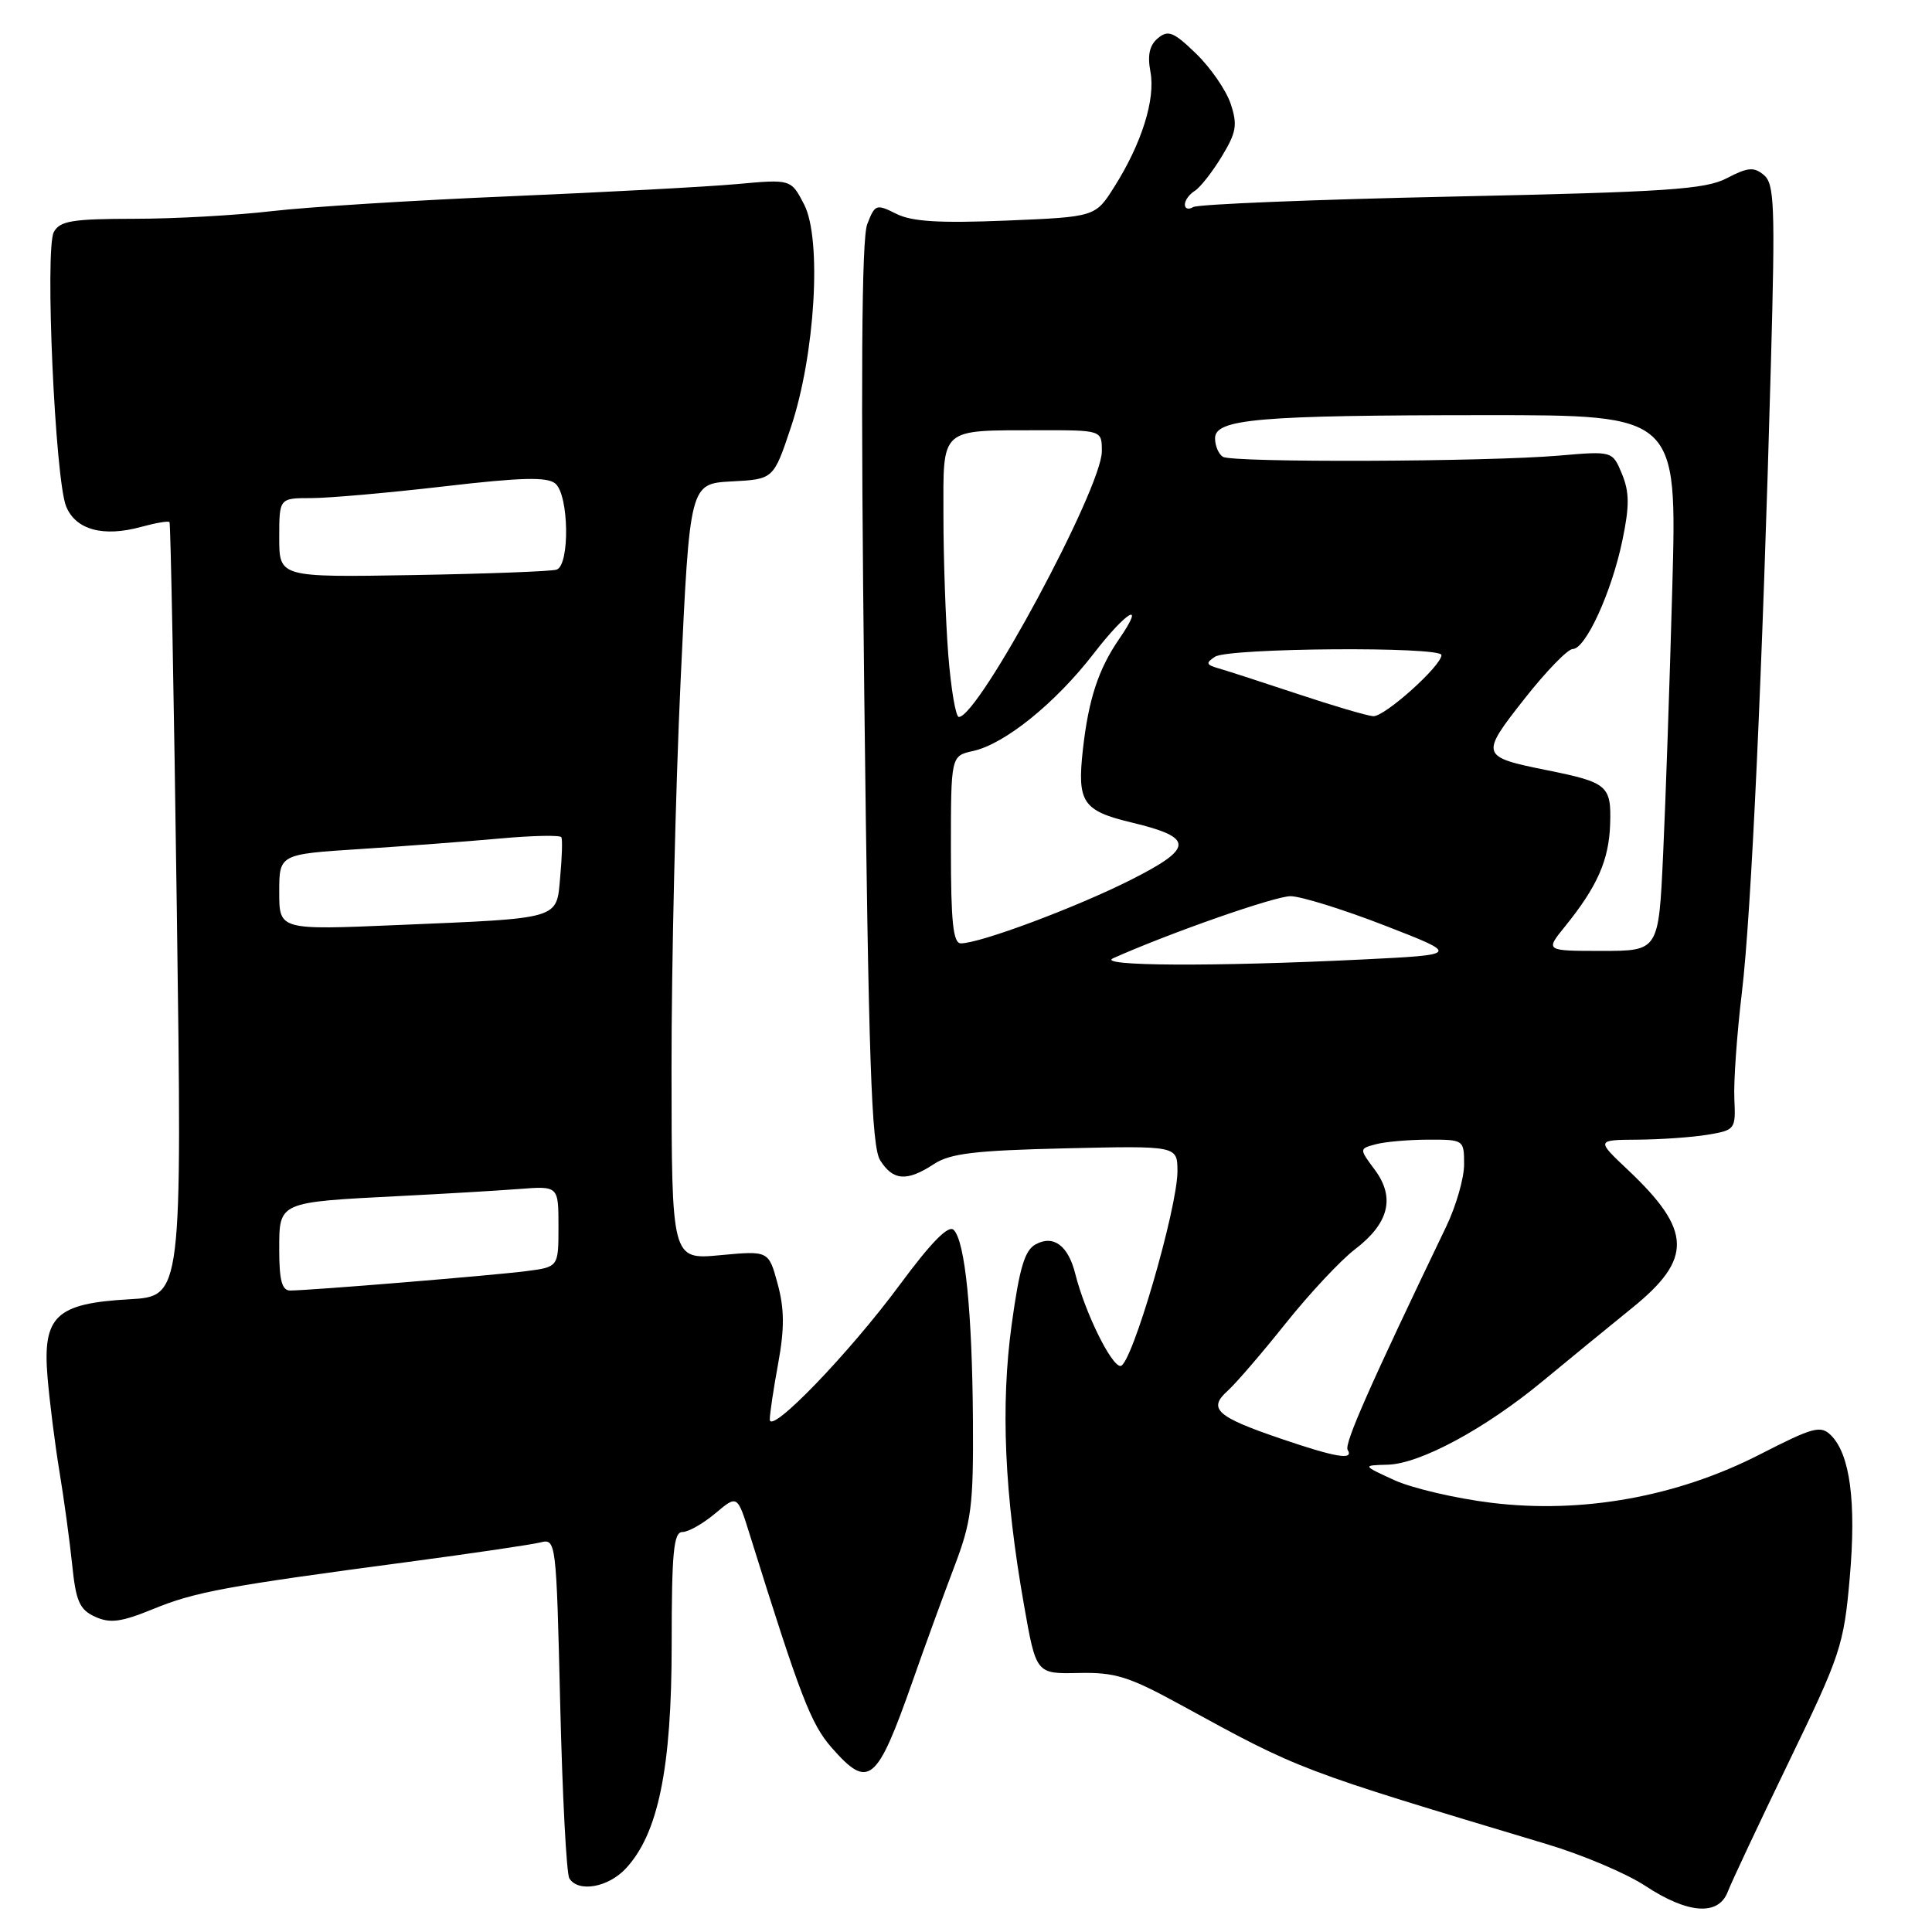 <?xml version="1.0" encoding="UTF-8" standalone="no"?>
<!DOCTYPE svg PUBLIC "-//W3C//DTD SVG 1.1//EN" "http://www.w3.org/Graphics/SVG/1.1/DTD/svg11.dtd" >
<svg xmlns="http://www.w3.org/2000/svg" xmlns:xlink="http://www.w3.org/1999/xlink" version="1.1" viewBox="0 0 256 256">
 <g >
 <path fill="currentColor"
d=" M 228.94 250.66 C 229.43 249.38 233.08 241.62 237.05 233.41 C 243.88 219.31 244.32 217.99 245.10 209.07 C 245.98 199.05 245.15 192.72 242.62 190.19 C 241.25 188.83 240.28 189.09 233.21 192.71 C 222.24 198.33 209.67 200.60 197.63 199.13 C 192.88 198.55 187.08 197.19 184.74 196.12 C 180.50 194.17 180.50 194.17 183.86 194.08 C 188.16 193.98 196.85 189.29 204.50 182.94 C 207.80 180.21 213.09 175.88 216.25 173.32 C 224.32 166.80 224.21 163.05 215.72 155.03 C 211.50 151.05 211.50 151.05 217.00 151.01 C 220.03 150.99 224.19 150.70 226.25 150.36 C 229.92 149.75 230.00 149.65 229.81 145.62 C 229.70 143.35 230.15 137.00 230.81 131.50 C 232.05 121.17 233.54 88.90 234.66 48.00 C 235.23 27.28 235.12 24.34 233.72 23.19 C 232.41 22.09 231.59 22.16 228.82 23.61 C 225.96 25.10 220.94 25.44 192.35 26.05 C 174.12 26.44 158.70 27.06 158.10 27.44 C 157.49 27.81 157.00 27.66 157.00 27.11 C 157.00 26.55 157.59 25.74 158.30 25.30 C 159.02 24.86 160.63 22.81 161.88 20.75 C 163.83 17.54 164.00 16.55 163.07 13.75 C 162.47 11.96 160.42 8.98 158.50 7.12 C 155.52 4.23 154.79 3.93 153.43 5.06 C 152.32 5.98 152.02 7.31 152.44 9.52 C 153.12 13.15 151.28 19.02 147.65 24.76 C 145.14 28.74 145.14 28.74 133.32 29.23 C 124.44 29.59 120.81 29.37 118.74 28.32 C 116.10 27.00 115.93 27.07 114.91 29.72 C 114.16 31.65 114.04 50.58 114.52 92.00 C 115.09 140.75 115.47 151.91 116.63 153.75 C 118.33 156.46 120.18 156.59 123.74 154.25 C 125.90 152.83 129.20 152.44 141.20 152.16 C 156.00 151.82 156.00 151.82 156.02 155.16 C 156.04 160.05 149.93 181.00 148.47 181.00 C 147.25 181.00 143.76 173.90 142.48 168.79 C 141.55 165.06 139.61 163.60 137.25 164.87 C 135.78 165.65 135.09 167.96 134.05 175.52 C 132.58 186.24 133.09 197.96 135.68 212.65 C 137.29 221.80 137.29 221.80 142.89 221.68 C 147.76 221.57 149.56 222.13 156.50 225.93 C 172.34 234.60 171.93 234.44 205.00 244.37 C 209.68 245.77 215.53 248.25 218.00 249.88 C 223.66 253.61 227.71 253.90 228.94 250.66 Z  M 82.90 247.61 C 87.21 243.02 89.00 234.32 89.00 217.91 C 89.00 205.68 89.26 203.00 90.42 203.00 C 91.21 203.00 93.16 201.89 94.77 200.54 C 97.70 198.07 97.70 198.07 99.33 203.29 C 106.06 224.85 107.44 228.43 110.22 231.60 C 115.11 237.16 116.18 236.27 120.94 222.72 C 122.52 218.20 124.99 211.44 126.41 207.70 C 128.73 201.62 128.99 199.58 128.92 188.20 C 128.82 173.83 127.88 164.48 126.37 162.97 C 125.68 162.28 123.40 164.59 119.24 170.22 C 112.53 179.31 102.00 190.22 102.00 188.08 C 102.00 187.34 102.50 183.98 103.12 180.62 C 103.96 176.00 103.94 173.42 103.04 170.11 C 101.85 165.72 101.85 165.72 95.42 166.32 C 89.00 166.92 89.00 166.92 88.98 141.71 C 88.97 127.85 89.51 104.71 90.18 90.29 C 91.40 64.09 91.40 64.09 96.95 63.79 C 102.50 63.50 102.50 63.50 104.80 56.61 C 108.02 46.98 108.92 31.68 106.55 27.09 C 104.81 23.74 104.81 23.74 97.66 24.39 C 93.72 24.75 80.15 25.47 67.50 26.01 C 54.85 26.54 40.67 27.43 36.00 27.98 C 31.32 28.53 23.13 28.99 17.79 28.99 C 9.56 29.00 7.93 29.27 7.13 30.75 C 5.93 33.01 7.30 63.58 8.77 67.12 C 10.05 70.21 13.69 71.20 18.72 69.81 C 20.63 69.29 22.31 69.00 22.46 69.18 C 22.61 69.35 23.05 92.51 23.43 120.63 C 24.13 171.77 24.13 171.77 17.14 172.16 C 7.39 172.71 5.62 174.40 6.30 182.50 C 6.58 185.80 7.29 191.43 7.88 195.00 C 8.47 198.57 9.23 204.11 9.56 207.31 C 10.06 212.20 10.54 213.29 12.61 214.23 C 14.59 215.13 16.05 214.94 20.28 213.21 C 25.84 210.93 29.88 210.18 54.11 206.96 C 62.57 205.83 70.45 204.67 71.60 204.38 C 73.68 203.86 73.71 204.12 74.23 225.82 C 74.52 237.91 75.06 248.29 75.44 248.89 C 76.61 250.79 80.55 250.11 82.90 247.61 Z  M 169.71 190.63 C 161.19 187.73 160.02 186.67 162.67 184.29 C 163.76 183.31 167.23 179.28 170.37 175.34 C 173.52 171.40 177.64 166.99 179.54 165.54 C 184.04 162.10 184.90 158.70 182.18 155.02 C 180.09 152.21 180.09 152.21 182.30 151.62 C 183.51 151.29 186.64 151.02 189.25 151.01 C 193.96 151.00 194.00 151.03 194.00 154.30 C 194.00 156.12 192.93 159.83 191.62 162.55 C 181.51 183.59 178.09 191.34 178.57 192.11 C 179.44 193.53 177.00 193.12 169.71 190.63 Z  M 147.50 126.97 C 155.02 123.61 168.92 118.75 171.00 118.75 C 172.38 118.76 177.99 120.50 183.47 122.63 C 193.44 126.50 193.44 126.50 180.47 127.14 C 160.80 128.10 145.15 128.02 147.50 126.97 Z  M 207.38 122.75 C 211.65 117.47 213.19 113.98 213.35 109.24 C 213.52 104.10 213.04 103.68 205.00 102.06 C 196.15 100.27 196.10 100.10 201.98 92.62 C 204.84 88.98 207.73 86.00 208.39 86.00 C 210.10 86.00 213.55 78.46 214.97 71.63 C 215.93 67.04 215.91 65.21 214.92 62.80 C 213.66 59.76 213.66 59.76 206.58 60.37 C 196.91 61.20 163.33 61.32 162.04 60.53 C 161.47 60.17 161.00 59.07 161.00 58.08 C 161.00 55.51 166.73 55.02 196.86 55.01 C 222.22 55.00 222.22 55.00 221.59 77.75 C 221.25 90.26 220.70 106.24 220.37 113.25 C 219.78 126.00 219.78 126.00 212.26 126.00 C 204.74 126.00 204.74 126.00 207.38 122.75 Z  M 126.00 112.58 C 126.00 100.16 126.00 100.16 128.94 99.51 C 133.14 98.59 139.87 93.15 144.93 86.59 C 149.31 80.92 151.89 79.45 148.28 84.69 C 145.54 88.68 144.24 92.64 143.49 99.30 C 142.71 106.33 143.44 107.43 150.00 109.00 C 158.25 110.98 158.22 112.36 149.83 116.59 C 142.55 120.26 129.86 125.00 127.32 125.00 C 126.30 125.00 126.00 122.22 126.00 112.58 Z  M 125.65 86.75 C 125.30 82.21 125.01 73.94 125.01 68.37 C 125.00 56.50 124.40 57.04 137.75 57.01 C 146.00 57.00 146.00 57.00 146.00 59.80 C 146.00 64.68 129.68 95.00 127.05 95.00 C 126.64 95.00 126.01 91.29 125.65 86.75 Z  M 172.00 91.97 C 167.32 90.42 162.60 88.88 161.50 88.57 C 159.80 88.09 159.73 87.85 161.00 87.02 C 162.78 85.85 191.00 85.64 191.00 86.80 C 191.00 88.23 183.45 95.00 181.96 94.90 C 181.16 94.85 176.68 93.53 172.00 91.97 Z  M 37.00 165.62 C 37.00 159.21 36.78 159.31 53.00 158.48 C 58.78 158.19 65.86 157.77 68.75 157.55 C 74.00 157.14 74.00 157.14 74.00 162.51 C 74.00 167.88 74.00 167.88 69.75 168.43 C 65.35 169.00 41.00 171.00 38.45 171.00 C 37.36 171.00 37.00 169.65 37.00 165.62 Z  M 37.00 118.22 C 37.00 113.19 37.00 113.19 47.75 112.50 C 53.66 112.12 62.01 111.49 66.31 111.10 C 70.61 110.71 74.24 110.64 74.39 110.94 C 74.54 111.25 74.47 113.61 74.23 116.19 C 73.72 121.88 74.50 121.65 52.75 122.57 C 37.00 123.24 37.00 123.24 37.00 118.22 Z  M 37.00 71.25 C 37.00 66.00 37.00 66.00 41.25 66.00 C 43.59 66.00 51.50 65.30 58.83 64.45 C 69.09 63.25 72.50 63.17 73.58 64.07 C 75.39 65.57 75.53 74.89 73.75 75.48 C 73.06 75.71 64.51 76.03 54.75 76.20 C 37.00 76.50 37.00 76.50 37.00 71.25 Z "/>
</g>
</svg>